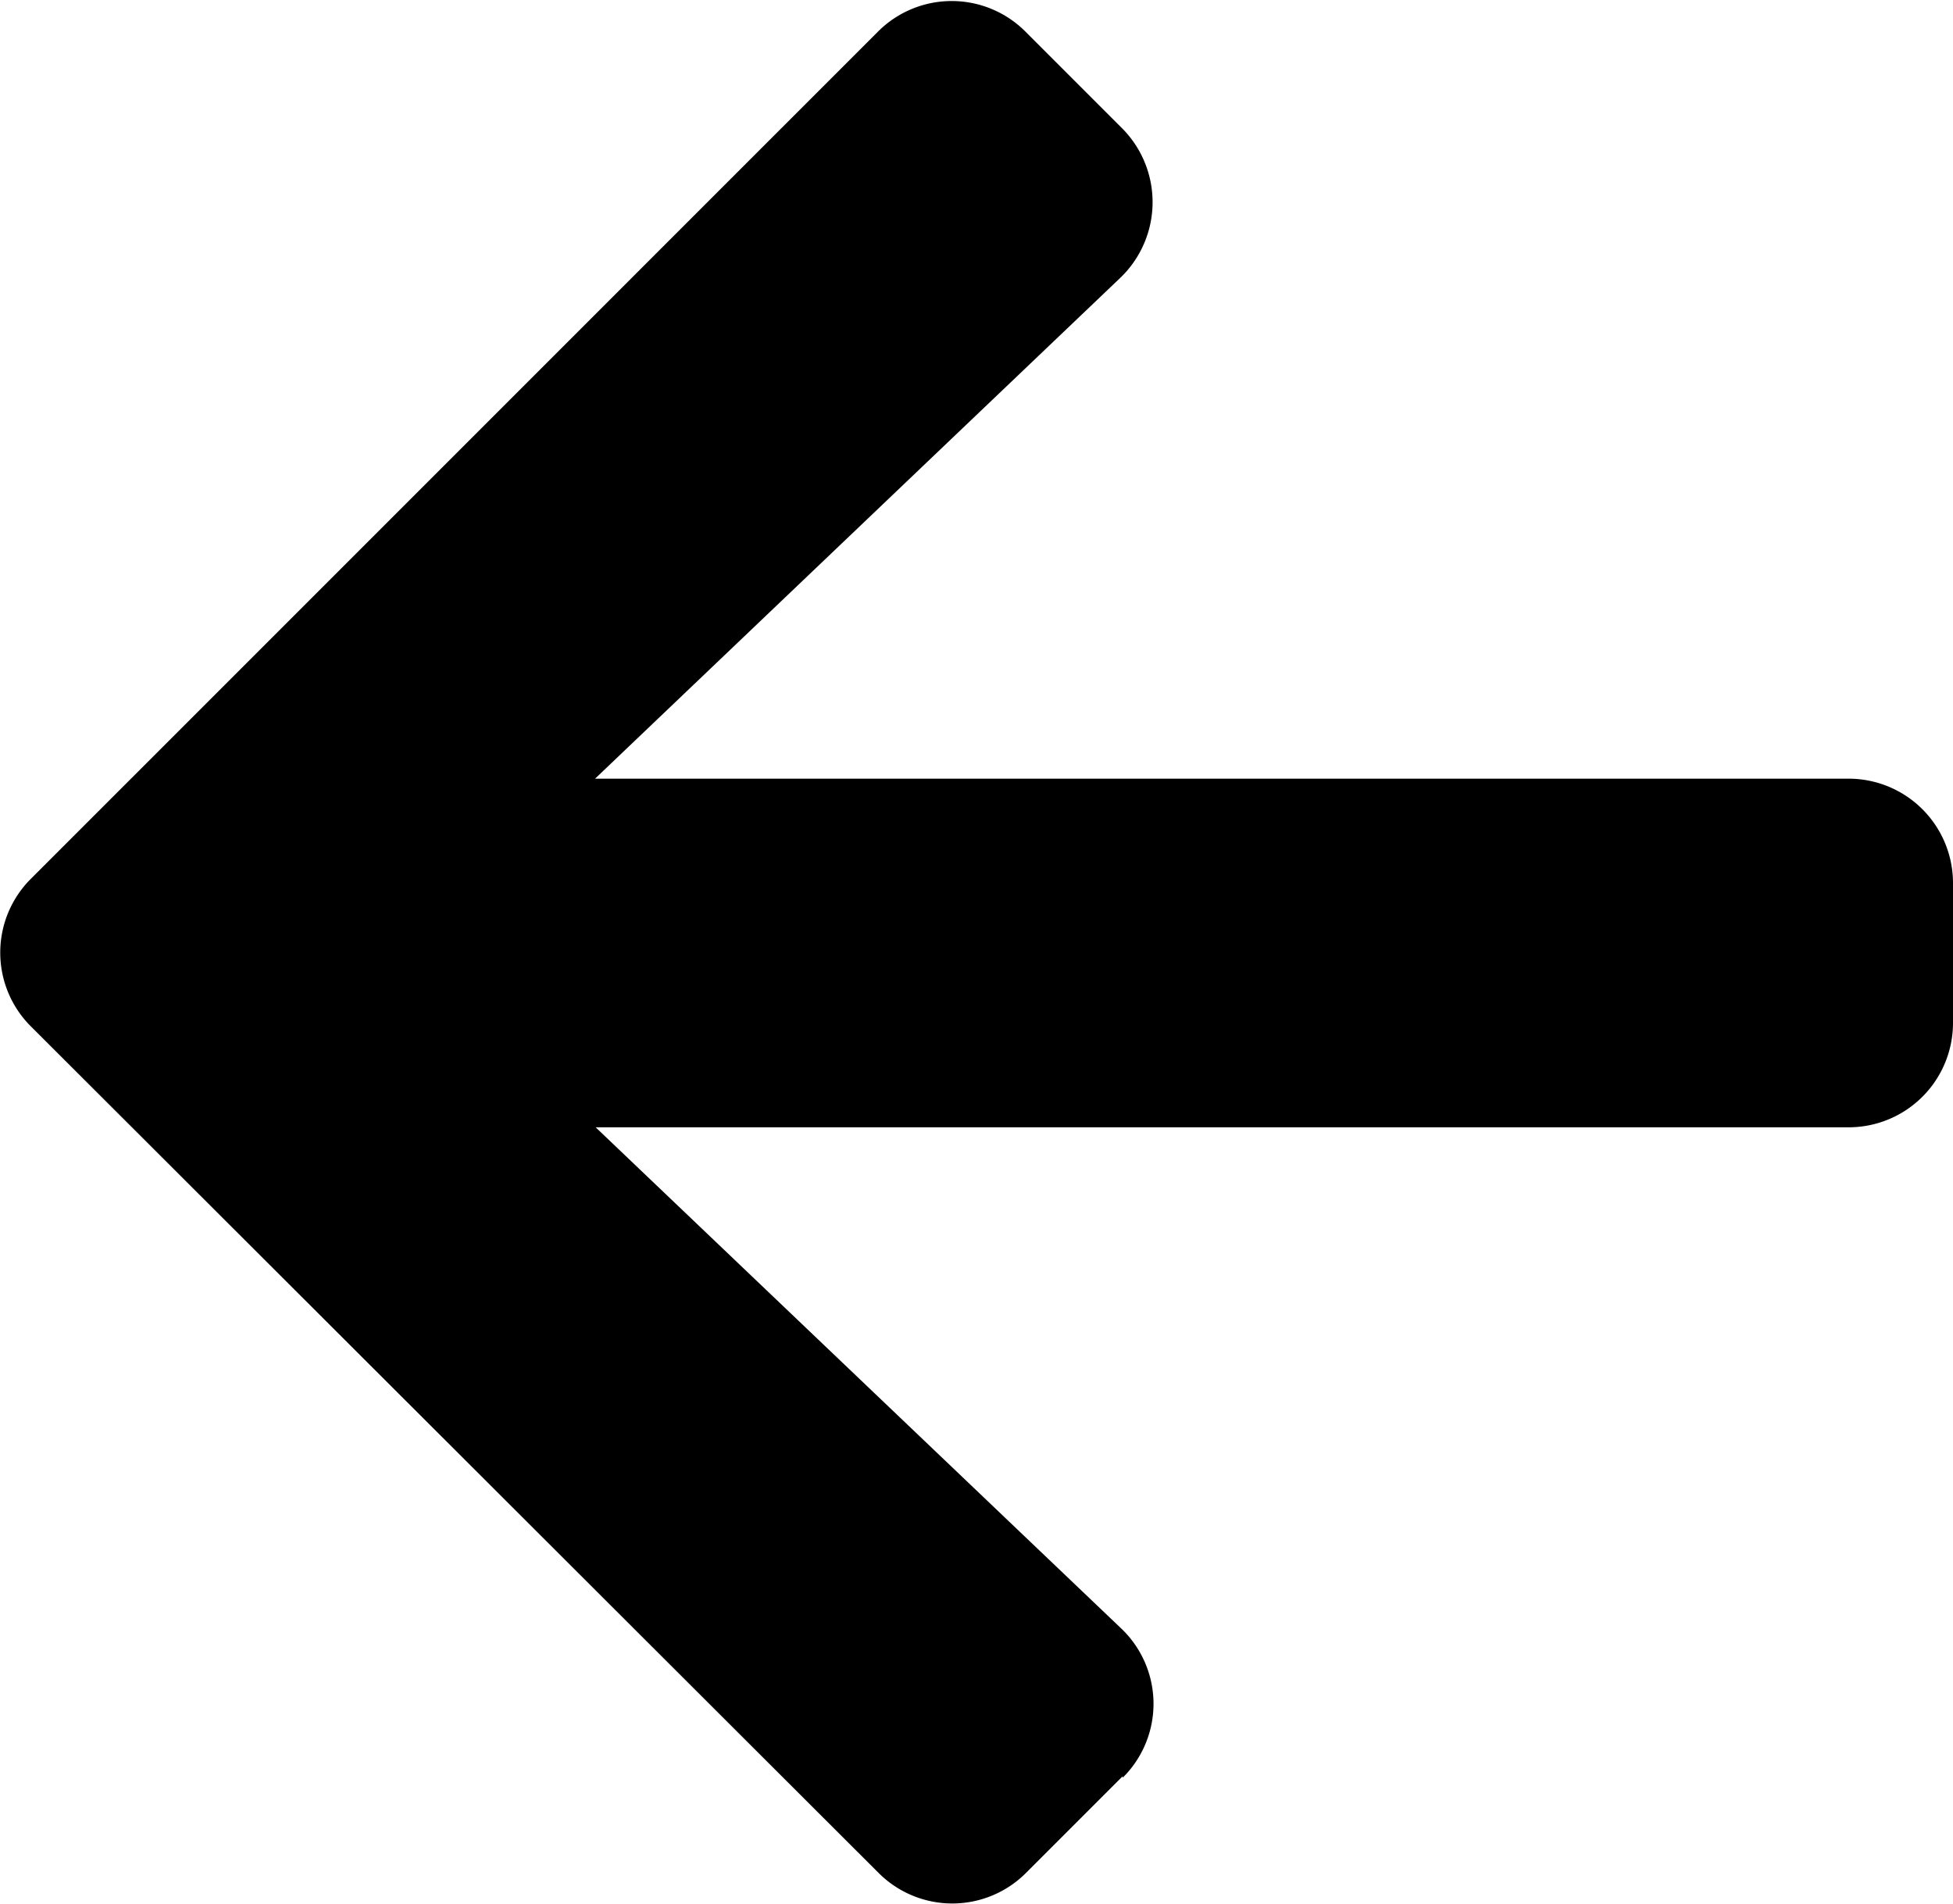 <svg xmlns="http://www.w3.org/2000/svg" width="19.889" height="19.385" viewBox="0 0 19.889 19.385"><defs><style>.a{fill:#000;}</style></defs><path class="a" d="M11.383,55.737l-.985.985a1.061,1.061,0,0,1-1.5,0L.263,48.1a1.061,1.061,0,0,1,0-1.5l8.629-8.629a1.061,1.061,0,0,1,1.5,0l.985.985a1.067,1.067,0,0,1-.018,1.523l-5.349,5.1H18.774a1.063,1.063,0,0,1,1.065,1.065v1.42a1.063,1.063,0,0,1-1.065,1.065H6.016l5.349,5.1a1.059,1.059,0,0,1,.018,1.523Z" transform="translate(0.05 -37.65)"/></svg>